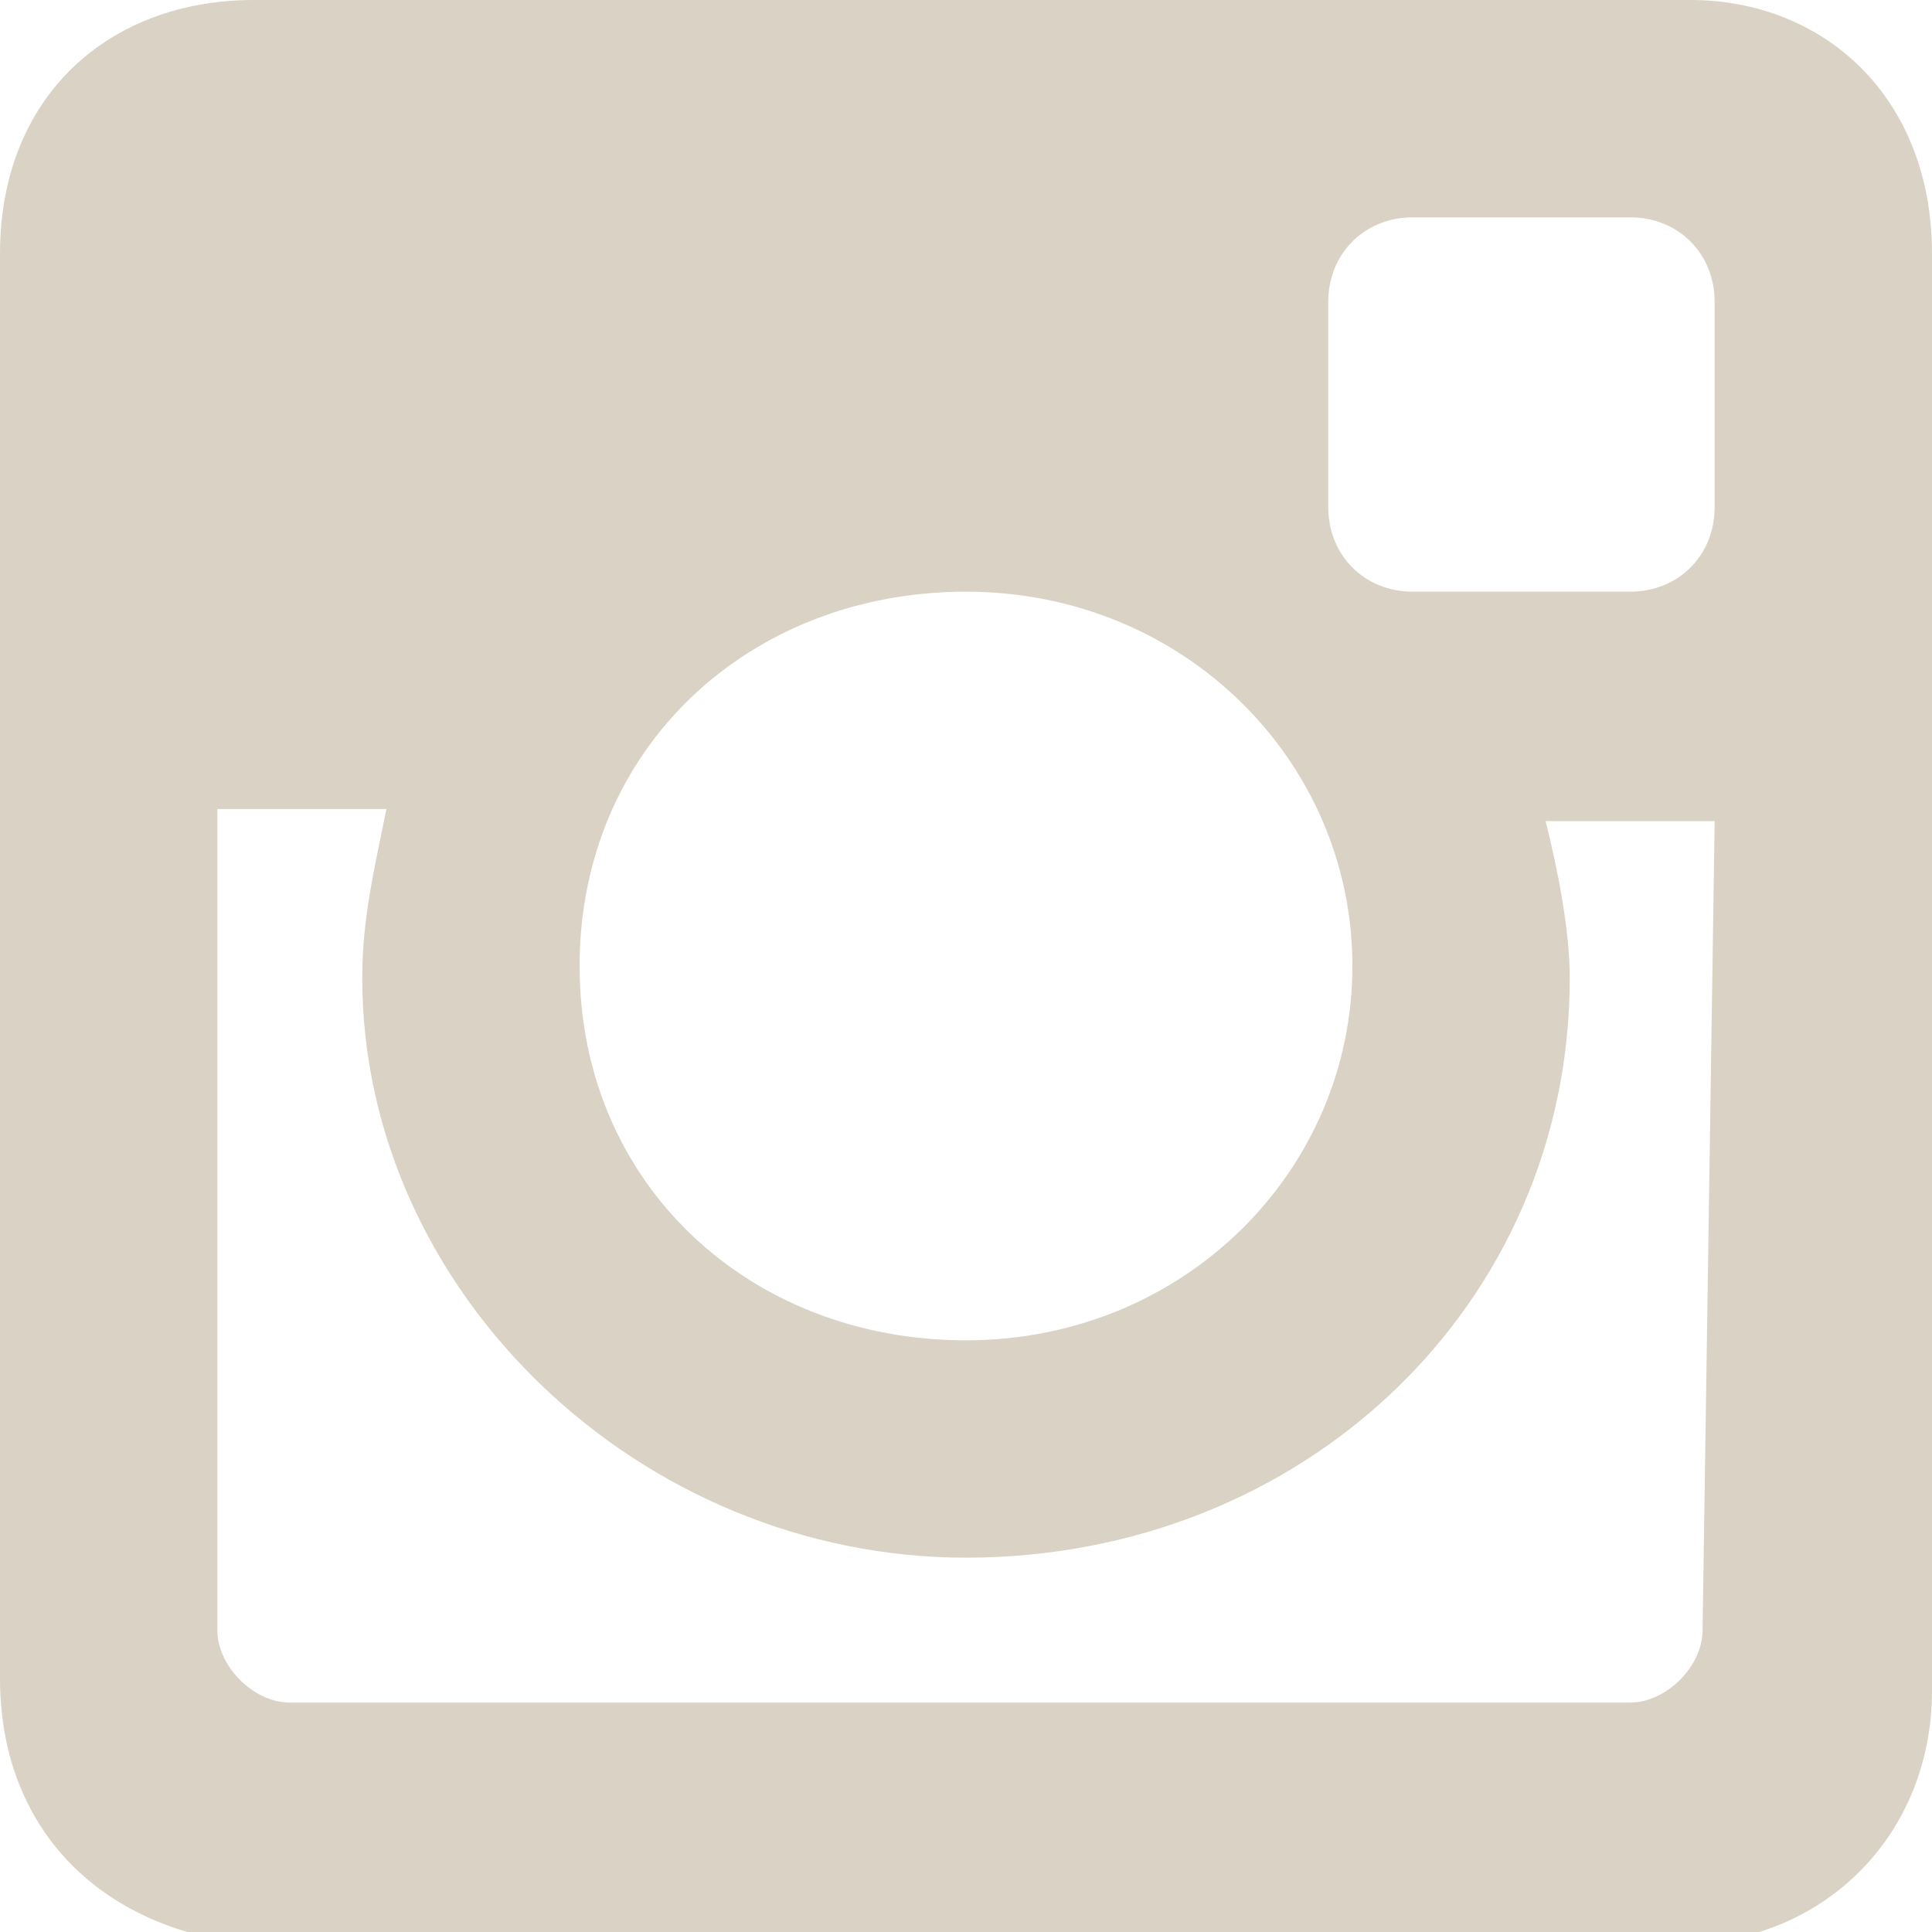 <?xml version="1.0" encoding="utf-8"?>
<!-- Generator: Adobe Illustrator 18.0.0, SVG Export Plug-In . SVG Version: 6.00 Build 0)  -->
<!DOCTYPE svg PUBLIC "-//W3C//DTD SVG 1.1//EN" "http://www.w3.org/Graphics/SVG/1.1/DTD/svg11.dtd">
<svg version="1.1" id="Слой_1" xmlns="http://www.w3.org/2000/svg" xmlns:xlink="http://www.w3.org/1999/xlink" x="0px" y="0px"
	 viewBox="0 0 16 16" enable-background="new 0 0 16 16" xml:space="preserve">
<g>
	<path fill="#dad3c5" d="M2.1,0h11.9C15.1,0,16,0.8,16,2.1v11.9c0,1.2-0.9,2.1-2.1,2.1H2.1C0.9,16,0,15.2,0,13.9V2.1C0,0.8,0.9,0,2.1,0L2.1,0z
		 M11.7,1.8c-0.4,0-0.7,0.3-0.7,0.7v1.7c0,0.4,0.3,0.7,0.7,0.7h1.8c0.4,0,0.7-0.3,0.7-0.7V2.5c0-0.4-0.3-0.7-0.7-0.7H11.7L11.7,1.8z
		 M14.2,6.8h-1.4C12.9,7.2,13,7.7,13,8.1c0,2.7-2.2,4.8-5,4.8c-2.7,0-5-2.2-5-4.8c0-0.5,0.1-0.9,0.2-1.4H1.8v6.8
		c0,0.3,0.3,0.6,0.6,0.6h11.1c0.3,0,0.6-0.3,0.6-0.6L14.2,6.8L14.2,6.8z M8,4.9C6.2,4.9,4.8,6.2,4.8,8s1.4,3.1,3.2,3.1
		c1.8,0,3.2-1.4,3.2-3.1S9.8,4.9,8,4.9z"/>
</g>
</svg>
